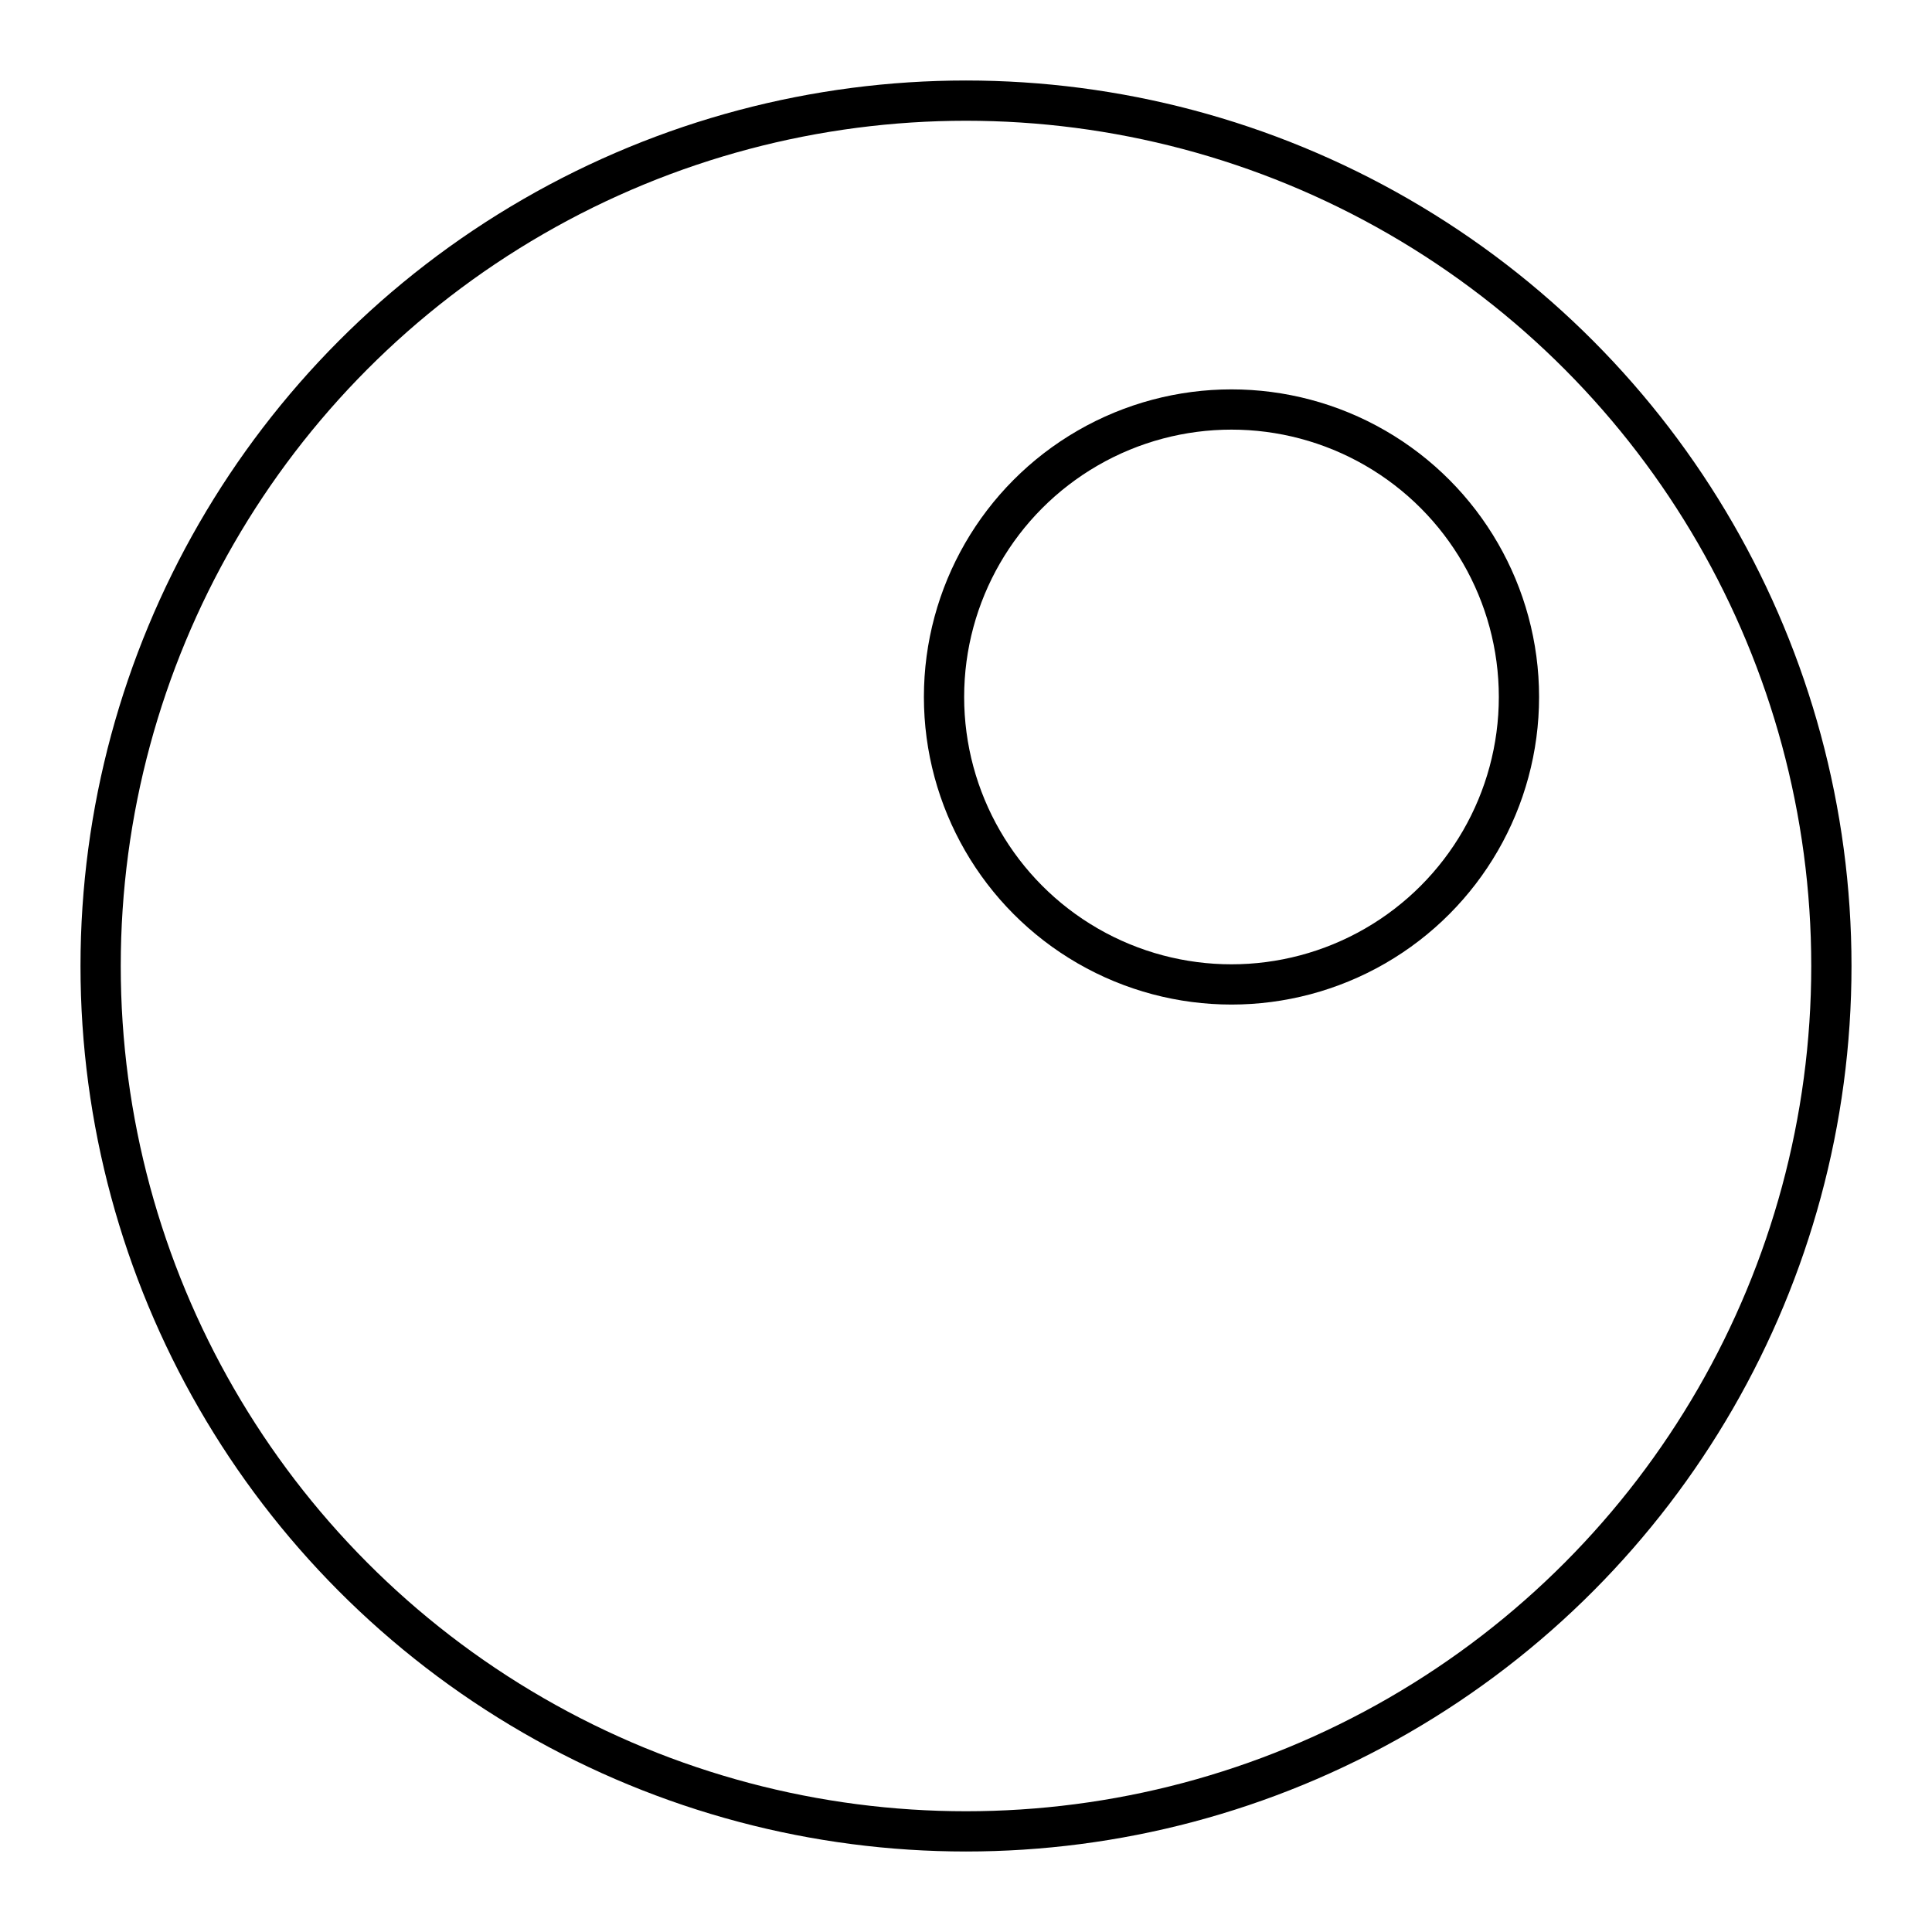 <svg xmlns="http://www.w3.org/2000/svg" width="1em" height="1em" viewBox="0 0 48 48"><circle cx="24" cy="24" r="21.5" fill="none" stroke="currentColor" stroke-linecap="round" stroke-linejoin="round"/><circle cx="30.596" cy="17.316" r="7.142" fill="none" stroke="currentColor" stroke-linecap="round" stroke-linejoin="round"/></svg>